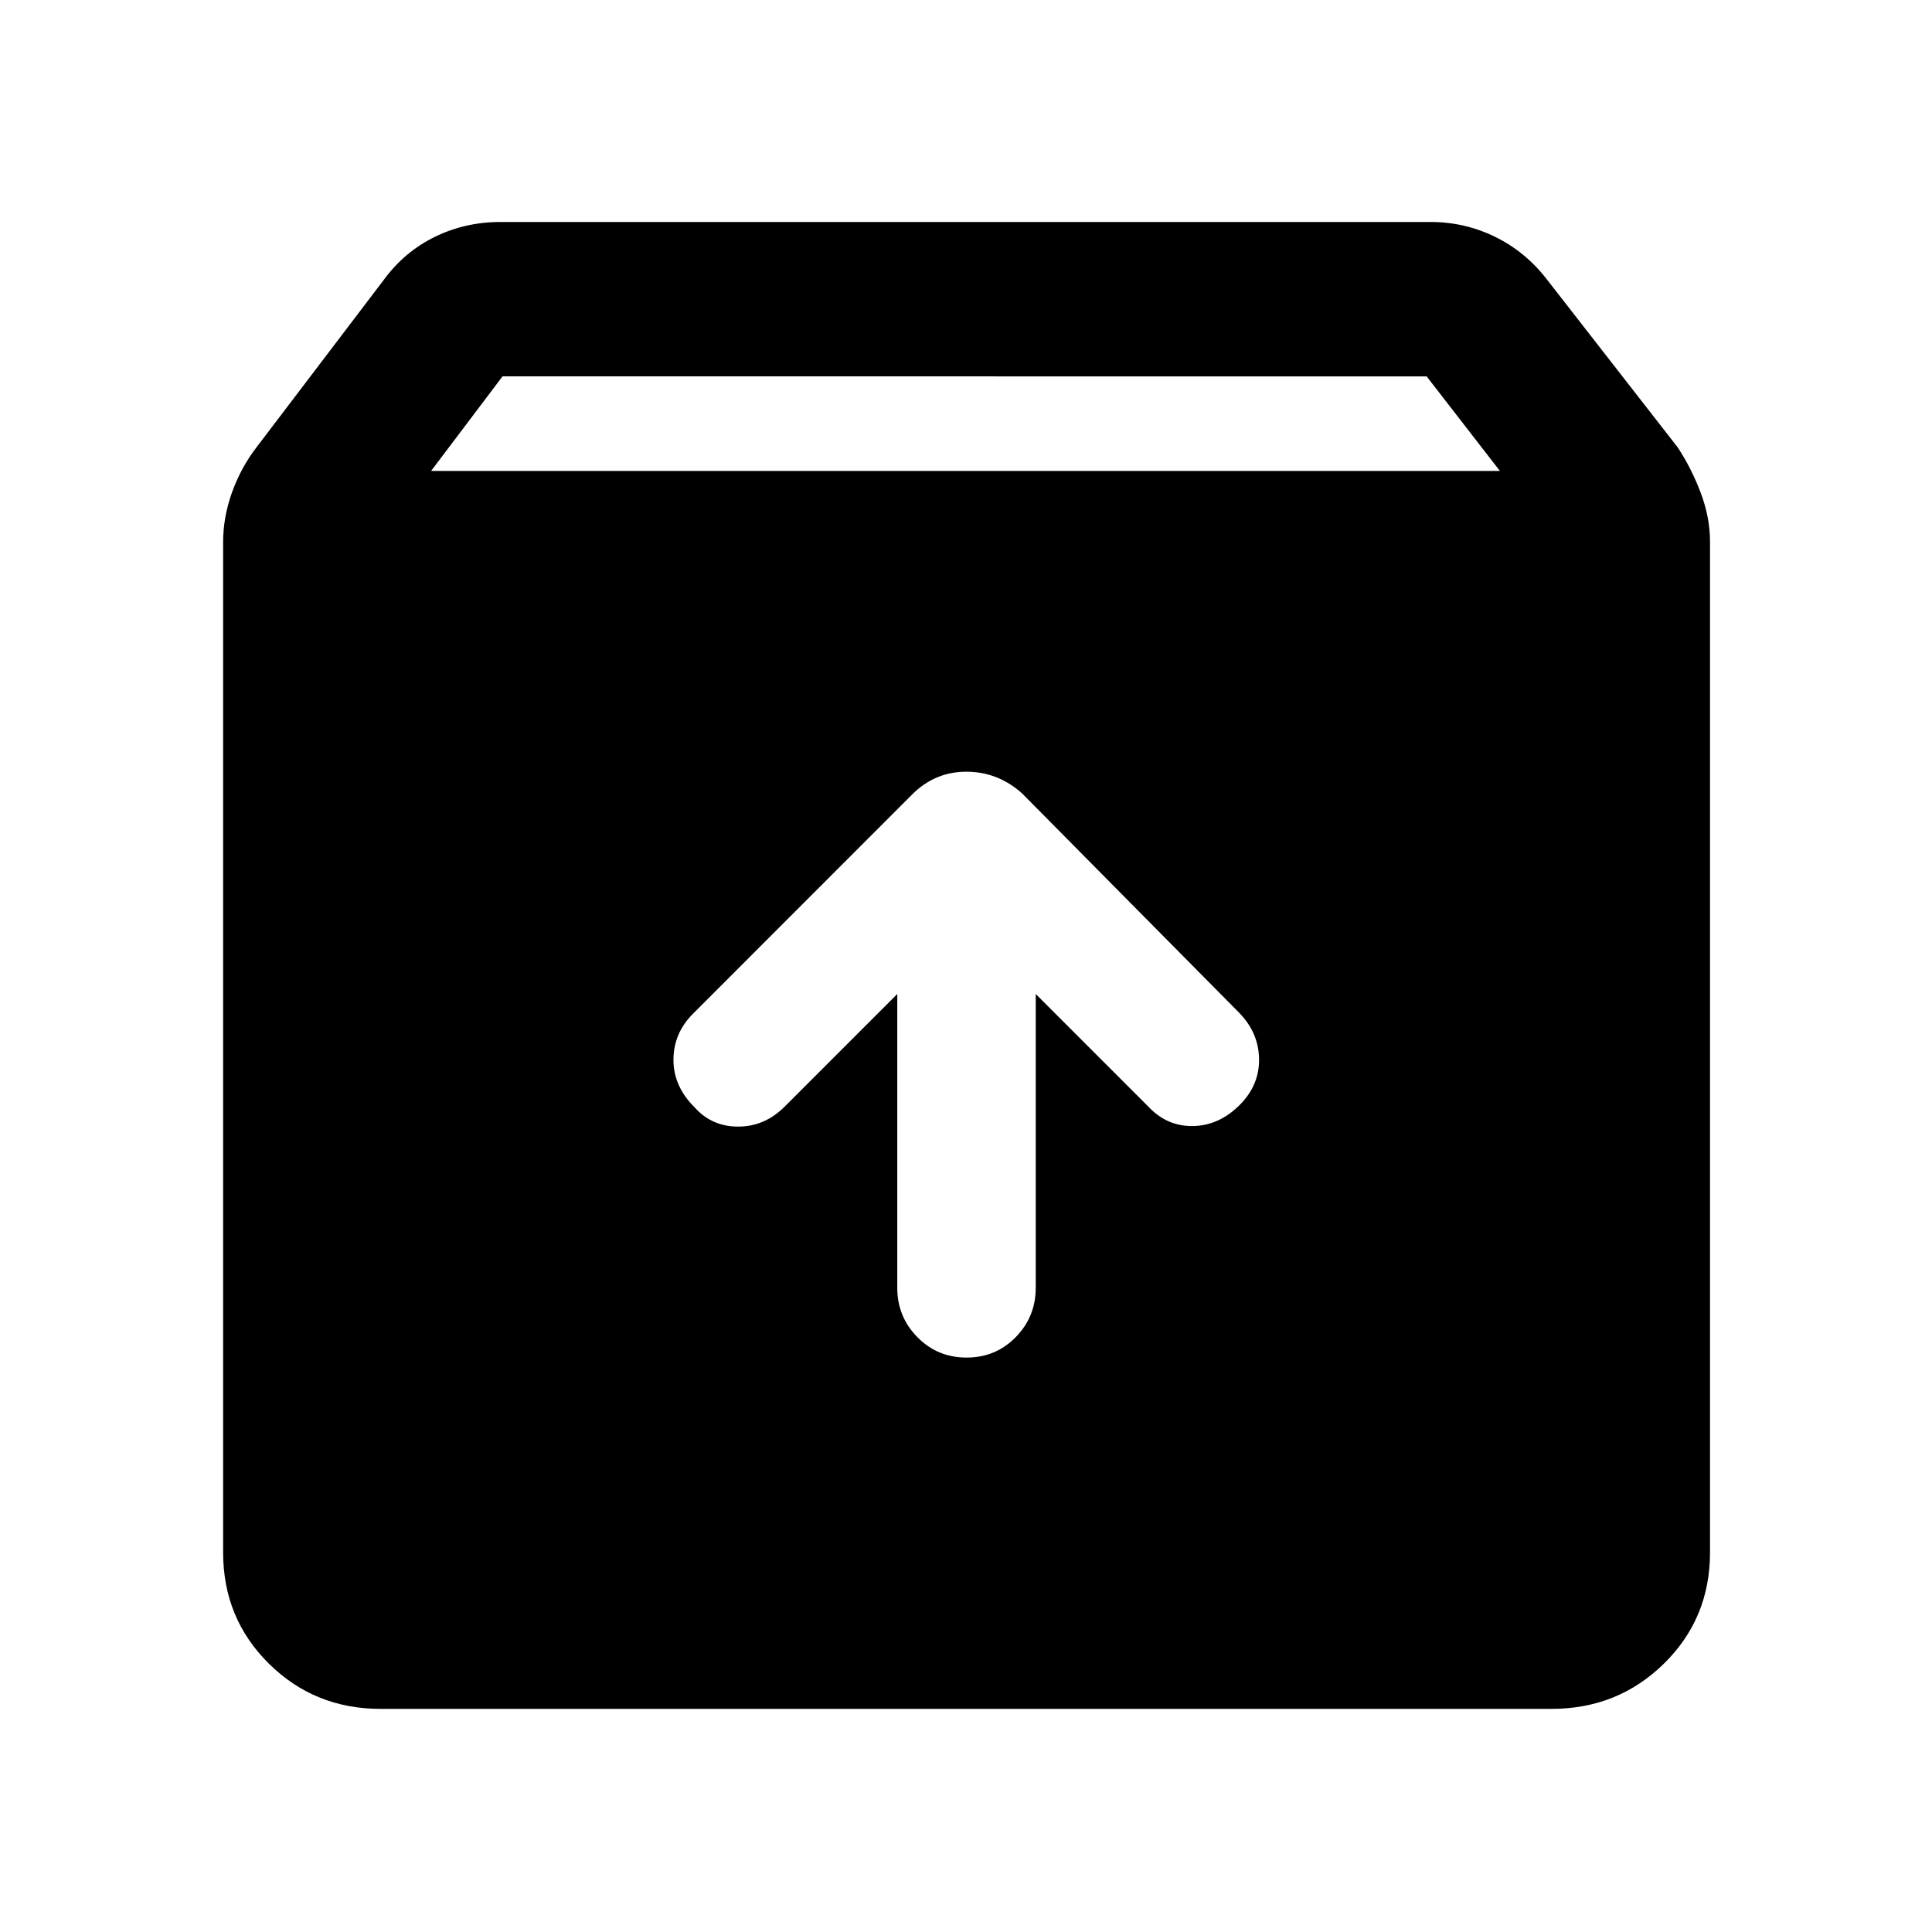 <svg xmlns="http://www.w3.org/2000/svg" height="48" viewBox="0 -960 960 960" width="48"><path d="M480.28-285.43q14.48 0 24.43-10.15 9.94-10.15 9.94-24.51v-146l56.2 56.2q9.17 9.69 22.13 9.41 12.95-.28 23.22-10.68 9.69-9.84 9.41-22.85-.28-13.01-9.98-22.86L507.85-565.78q-12.03-10.76-27.67-10.76-15.64 0-26.96 11.32L344.37-456.3q-9.7 9.66-9.73 22.91-.03 13.24 10.65 23.78 8.49 9.41 21.5 9.41 13.02 0 22.86-9.69l56.2-56.2v146q0 14.36 9.98 24.51 9.98 10.15 24.45 10.15ZM189.09-110.87q-32.76 0-55.49-22.48-22.73-22.48-22.73-55.24v-502.15q0-12.27 4.41-24.59 4.42-12.32 12.18-22.41l63.37-83.37q10.18-13.84 25.27-21.22 15.09-7.37 32.6-7.37h462.17q16.92 0 32.02 7.37 15.09 7.38 25.78 21.22l64.94 83.37q6.69 10.09 11.39 22.41t4.7 24.59v502.15q0 32.76-22.9 55.24-22.9 22.48-55.89 22.48H189.09Zm25.11-615.11h531.1l-36.41-47H249.7l-35.5 47Z"/></svg>